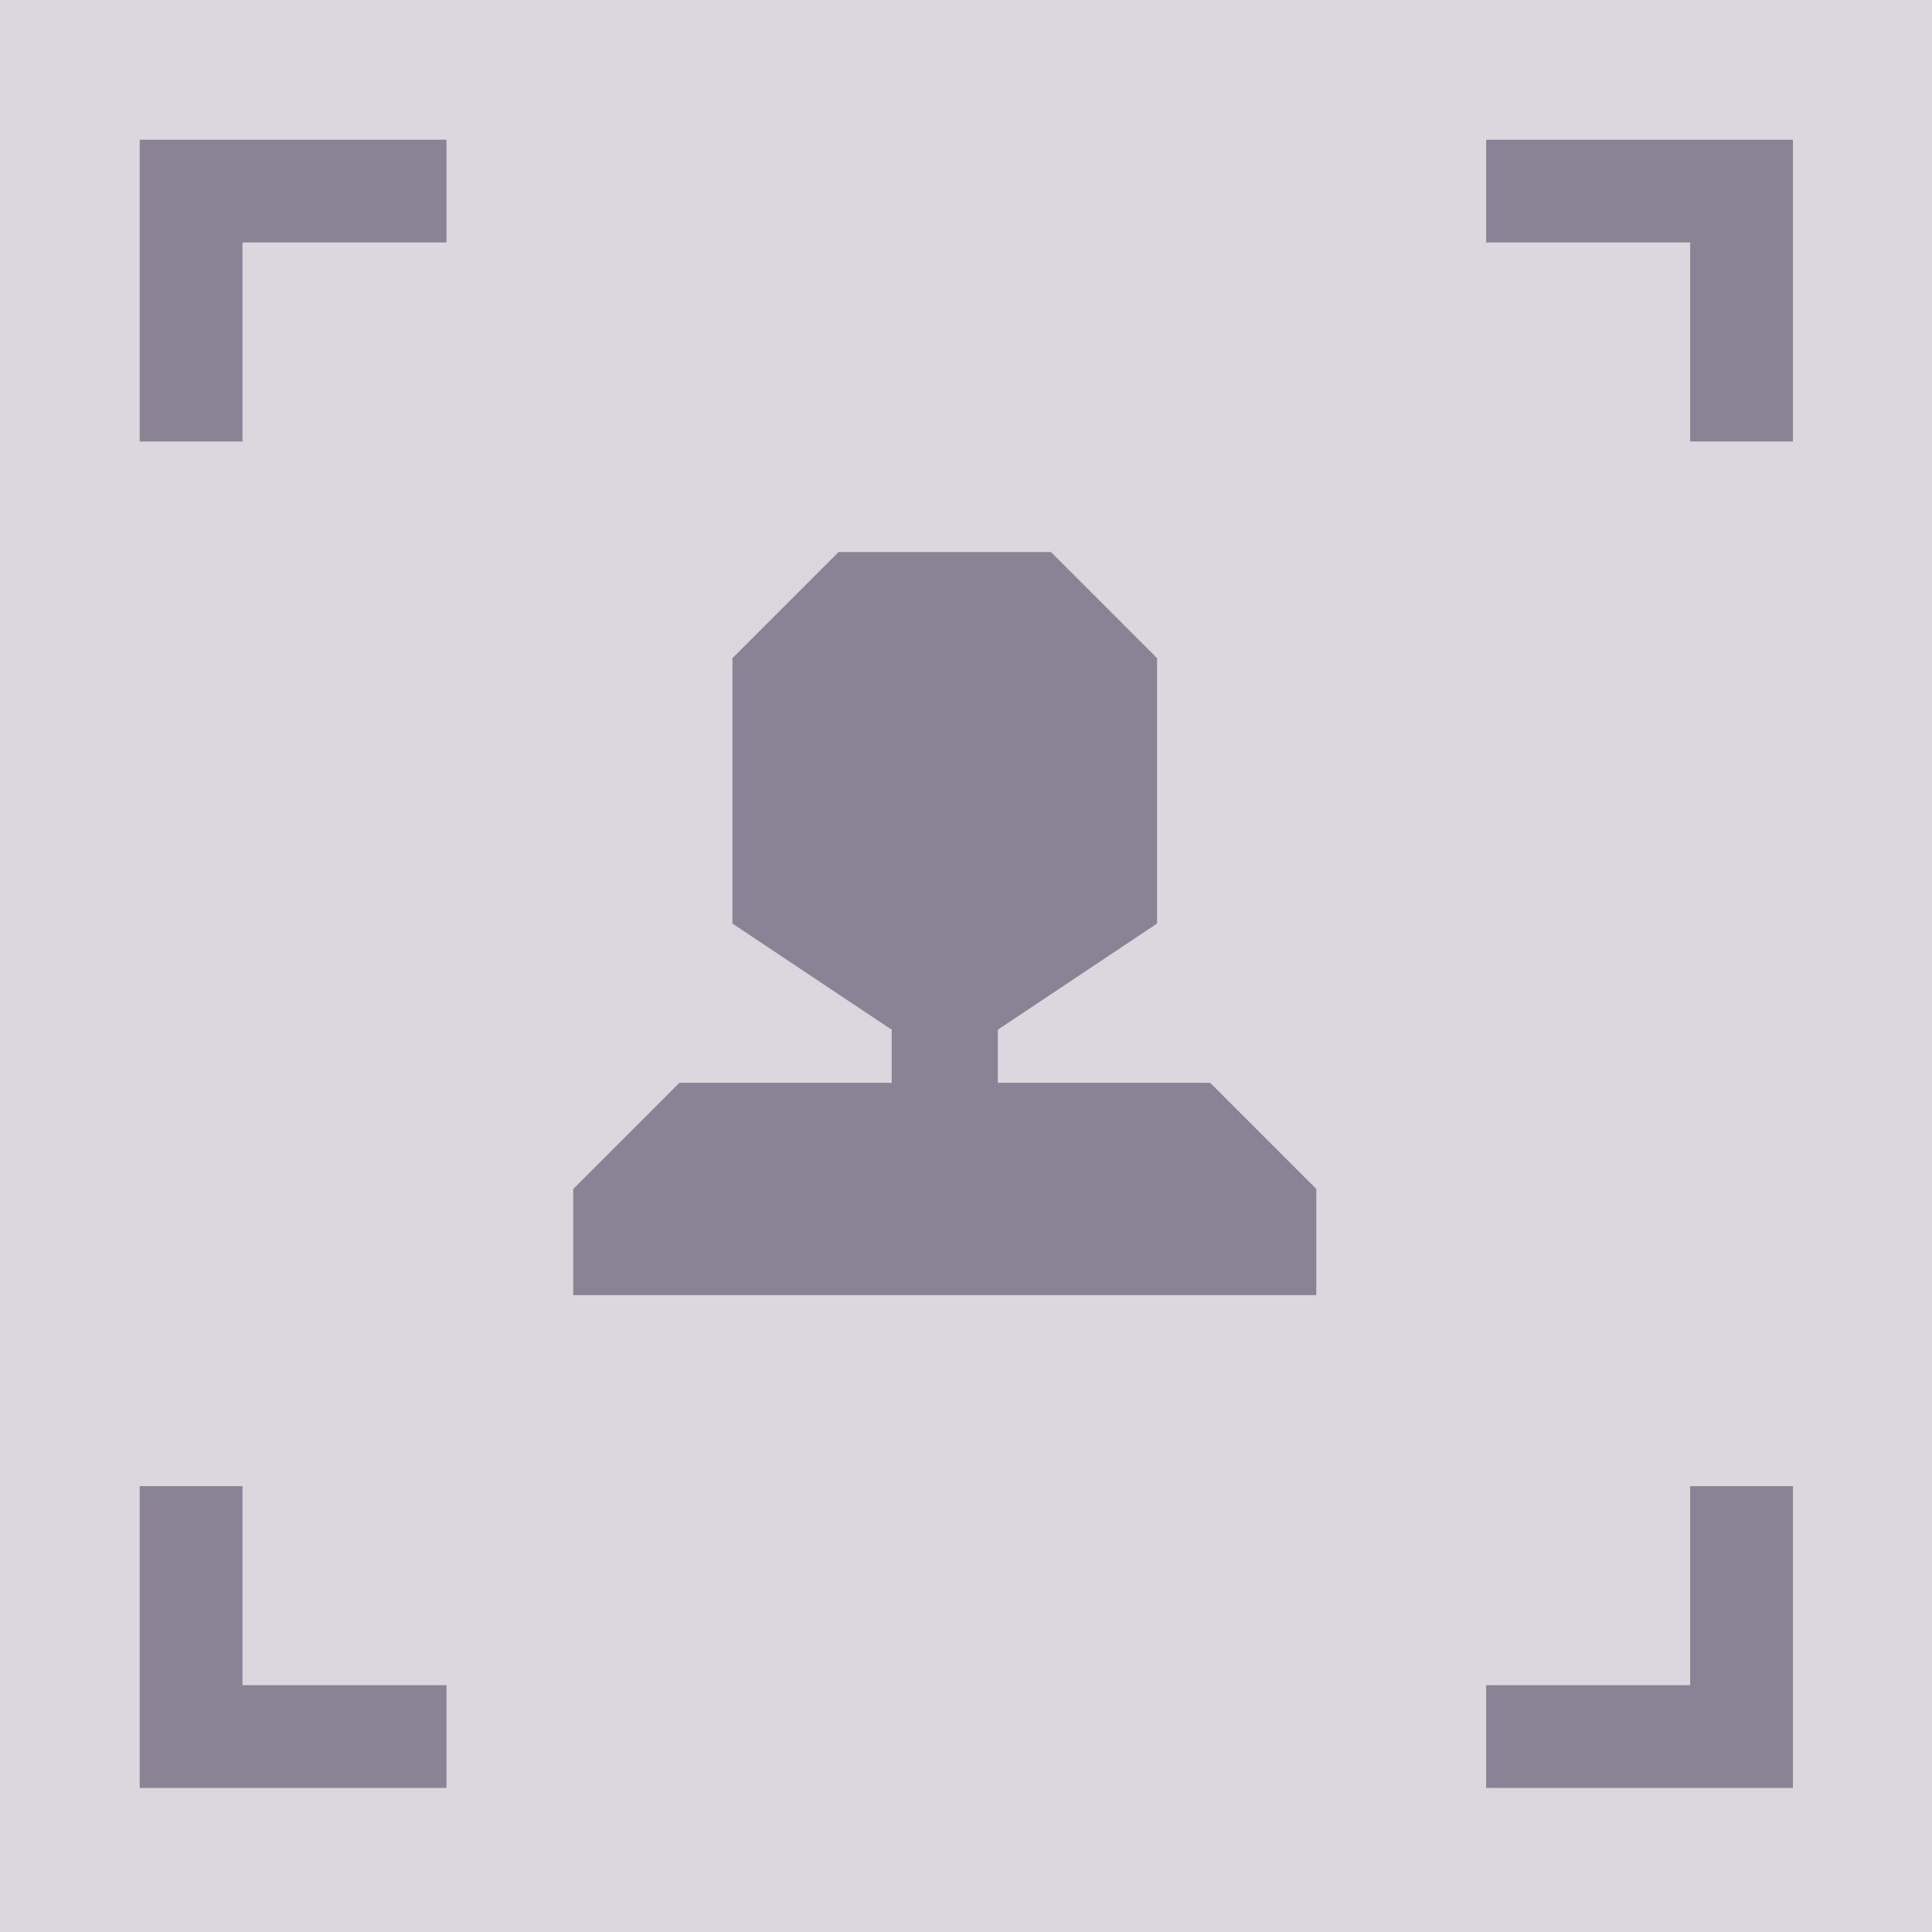 <svg width="94" height="94" viewBox="0 0 94 94" xmlns="http://www.w3.org/2000/svg"><title>Group 6</title><g fill="none" fill-rule="evenodd"><path fill="#DAD8DE" d="M0 0h94v94H0z"/><path stroke="#898395" stroke-width="5" d="M21.723 9.297H9.297V21.48M21.723 84.491H9.297V72.308M72.308 9.297h12.426V21.48M72.308 84.491h12.426V72.308"/><path fill="#898395" d="M51.132 26.857l5.165 5.165v12.912L48.549 50.1v2.582h10.33l5.165 5.165v5.165H27.89v-5.165l5.165-5.165h10.33V50.1l-7.748-5.165V32.022l5.165-5.165z"/></g></svg>